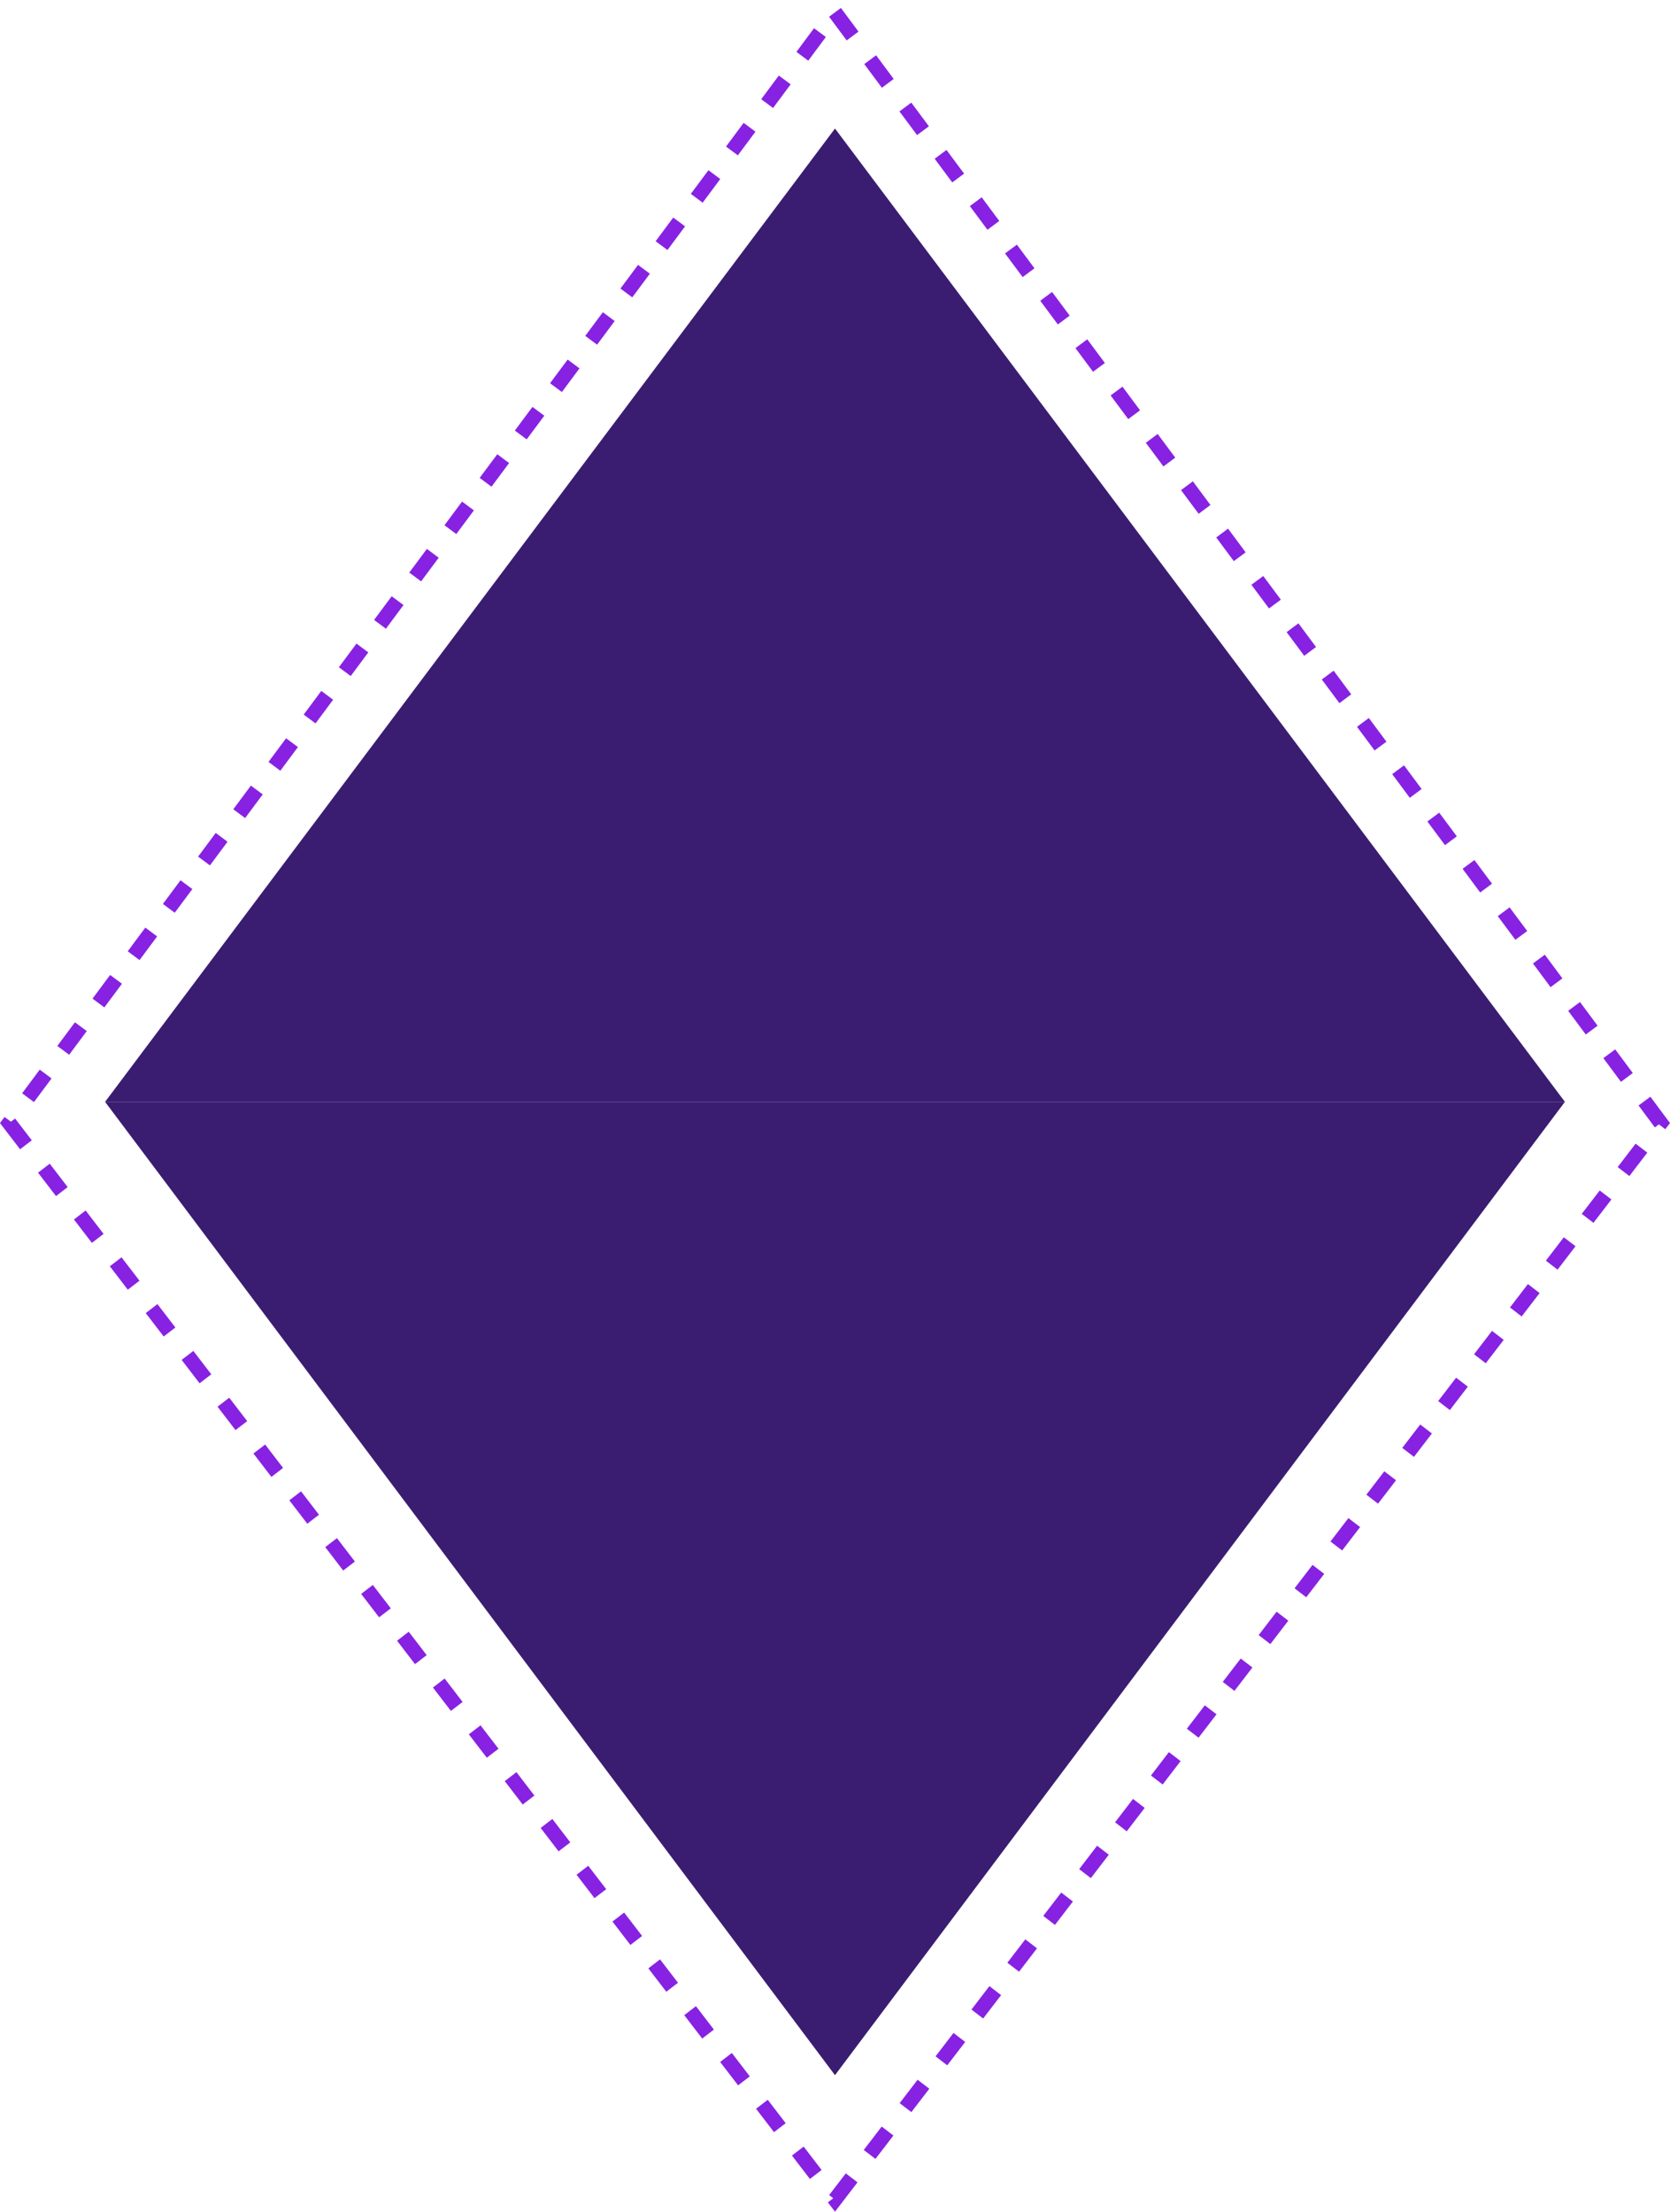 <svg xmlns="http://www.w3.org/2000/svg" width="113.253" height="149.971" viewBox="0 0 113.253 149.971">
  <g id="Grupo_1102365" data-name="Grupo 1102365" transform="translate(-1287.874 -1717.351)">
    <g id="Grupo_1101115" data-name="Grupo 1101115" transform="translate(525 -5528.934)">
      <path id="Polígono_10" data-name="Polígono 10" d="M49.5,0,99,66H0Z" transform="translate(770 7255)" fill="#3a1d71"/>
      <path id="Polígono_11" data-name="Polígono 11" d="M49.5,0,99,66H0Z" transform="translate(869 7387) rotate(180)" fill="#3a1d71"/>
    </g>
    <path id="Trazado_877740" data-name="Trazado 877740" d="M-3451.5-9981.812l56,75.312-56,73-56-73Z" transform="translate(4796 11700)" fill="none" stroke="#8722e2" stroke-width="1" stroke-dasharray="2"/>
  </g>
</svg>
